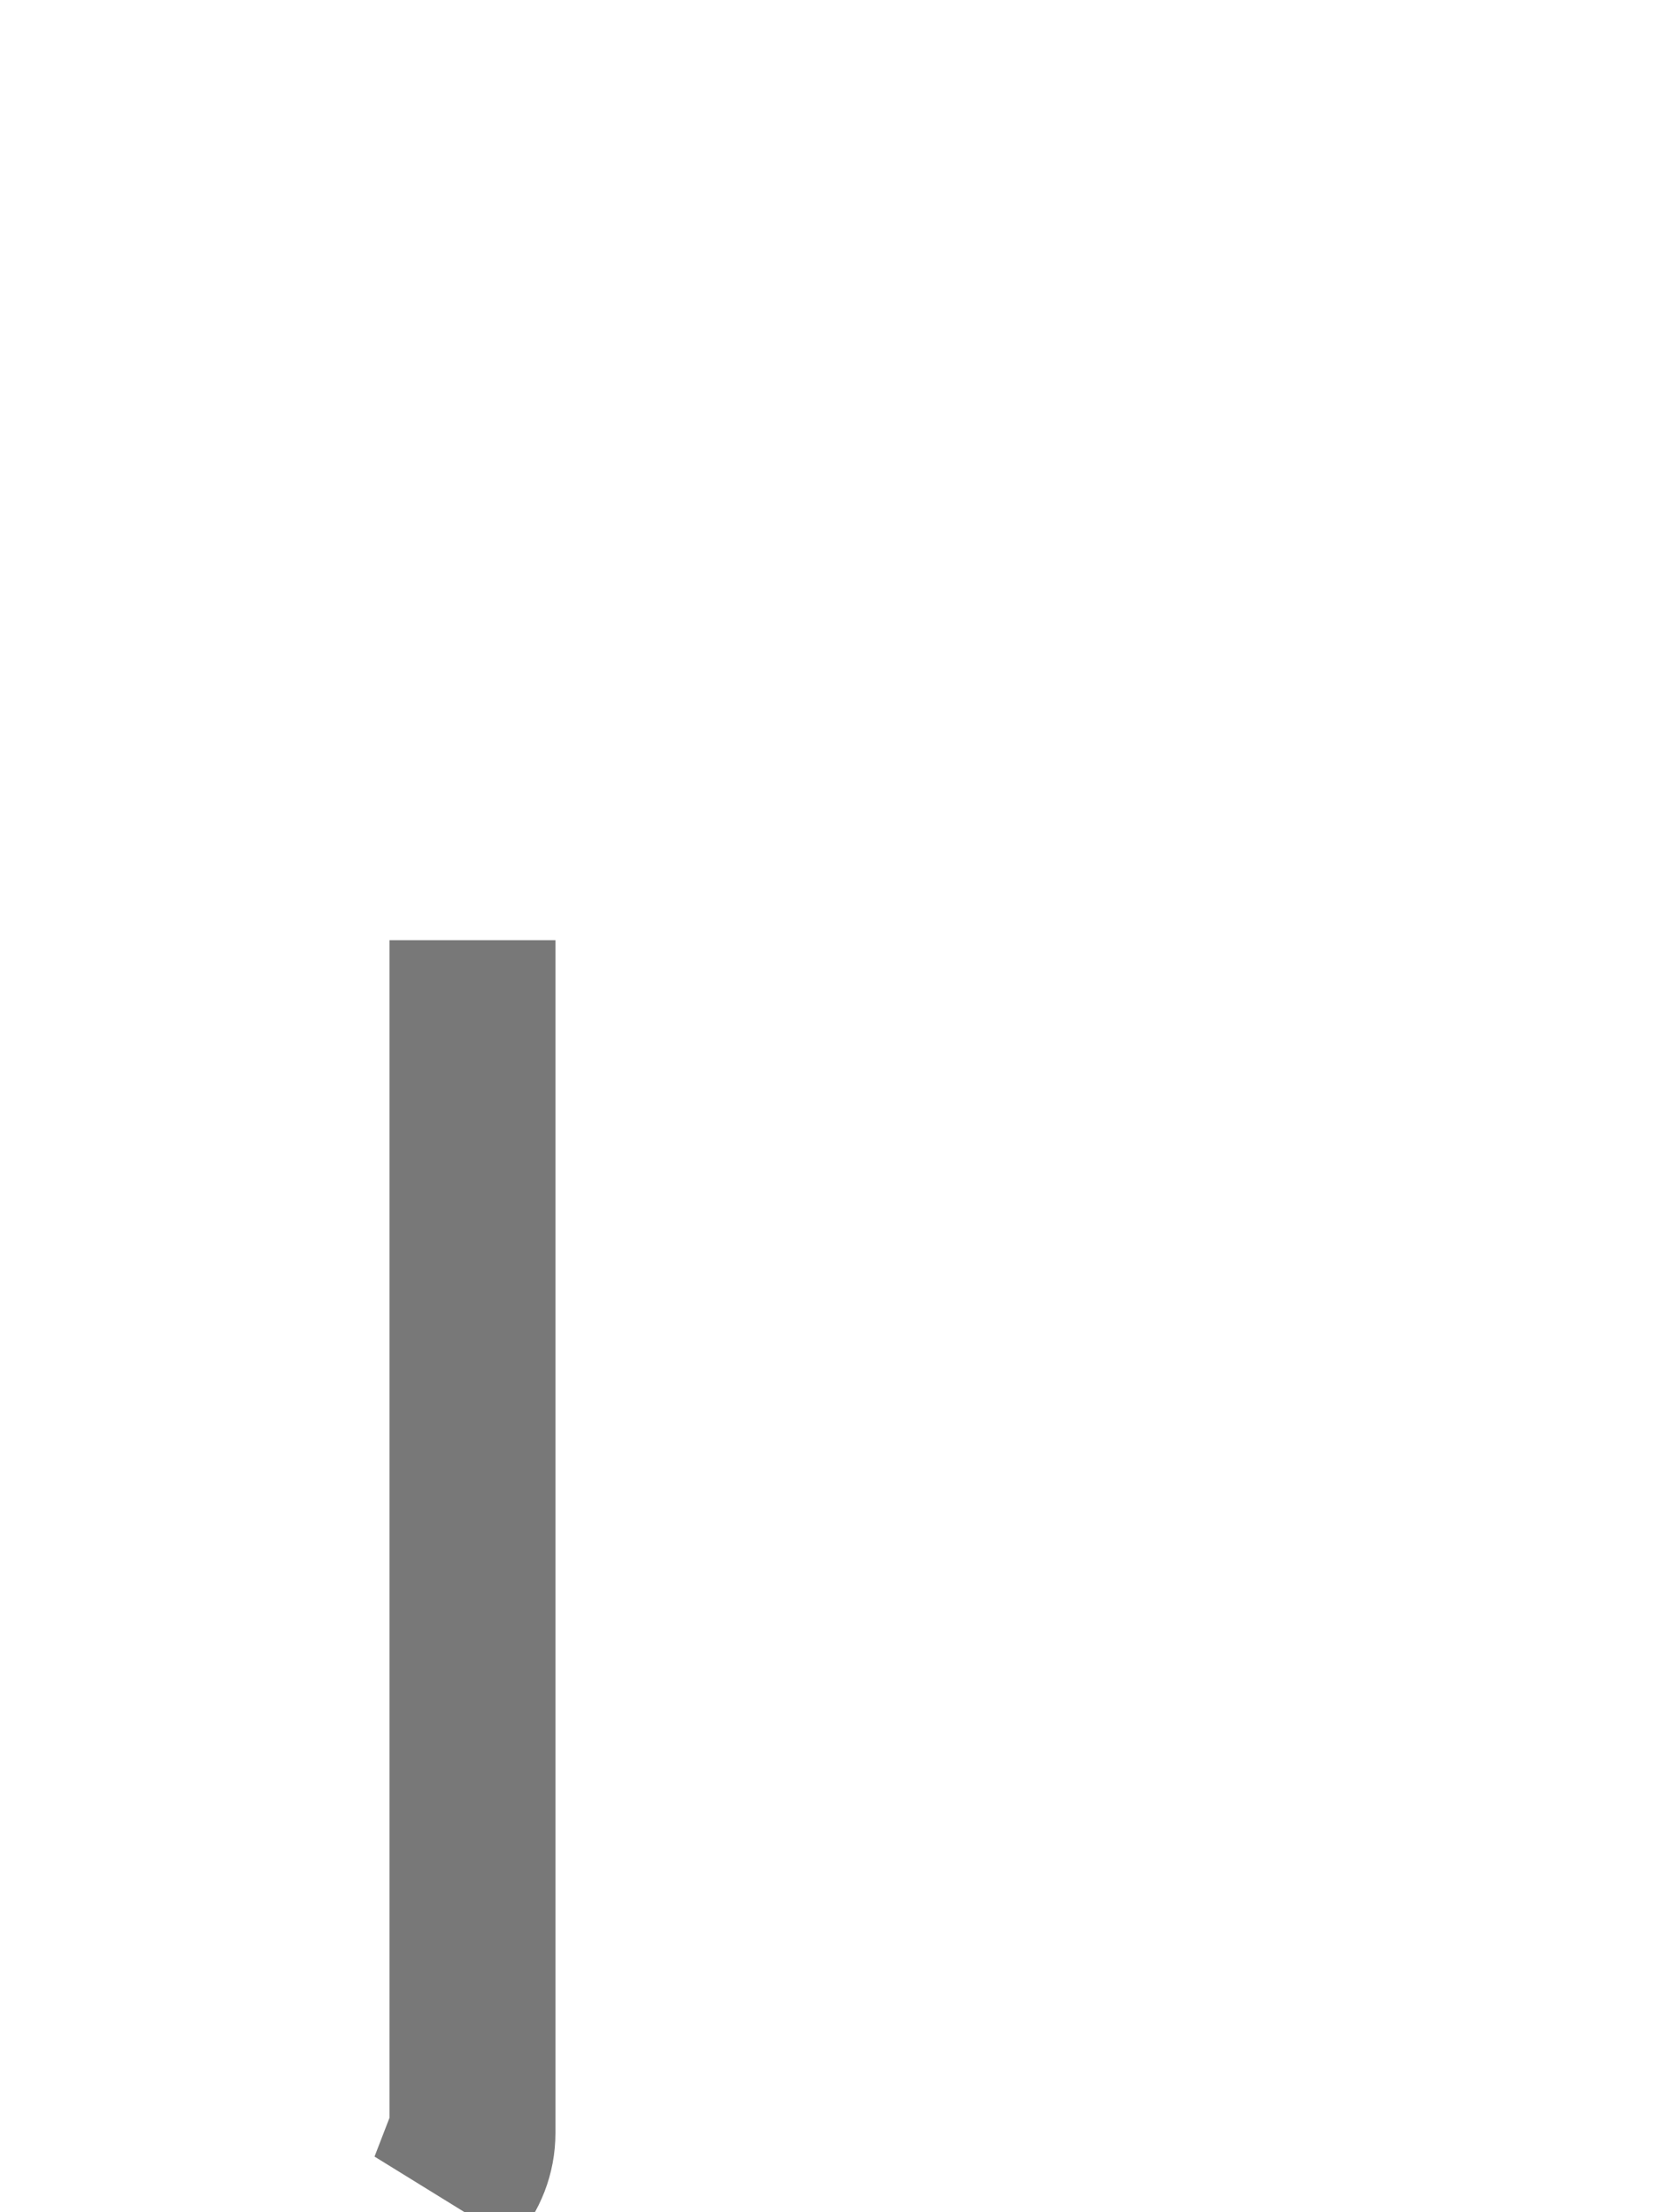 <svg width="15" height="20" viewBox="0 0 15 20" fill="none" xmlns="http://www.w3.org/2000/svg">
<path d="M4.272 19.285V8.5V19.285ZM4.272 19.285C4.272 19.463 4.206 19.635 4.086 19.767L4.272 19.285Z" stroke="#787878" stroke-width="1.5"/>
</svg>
